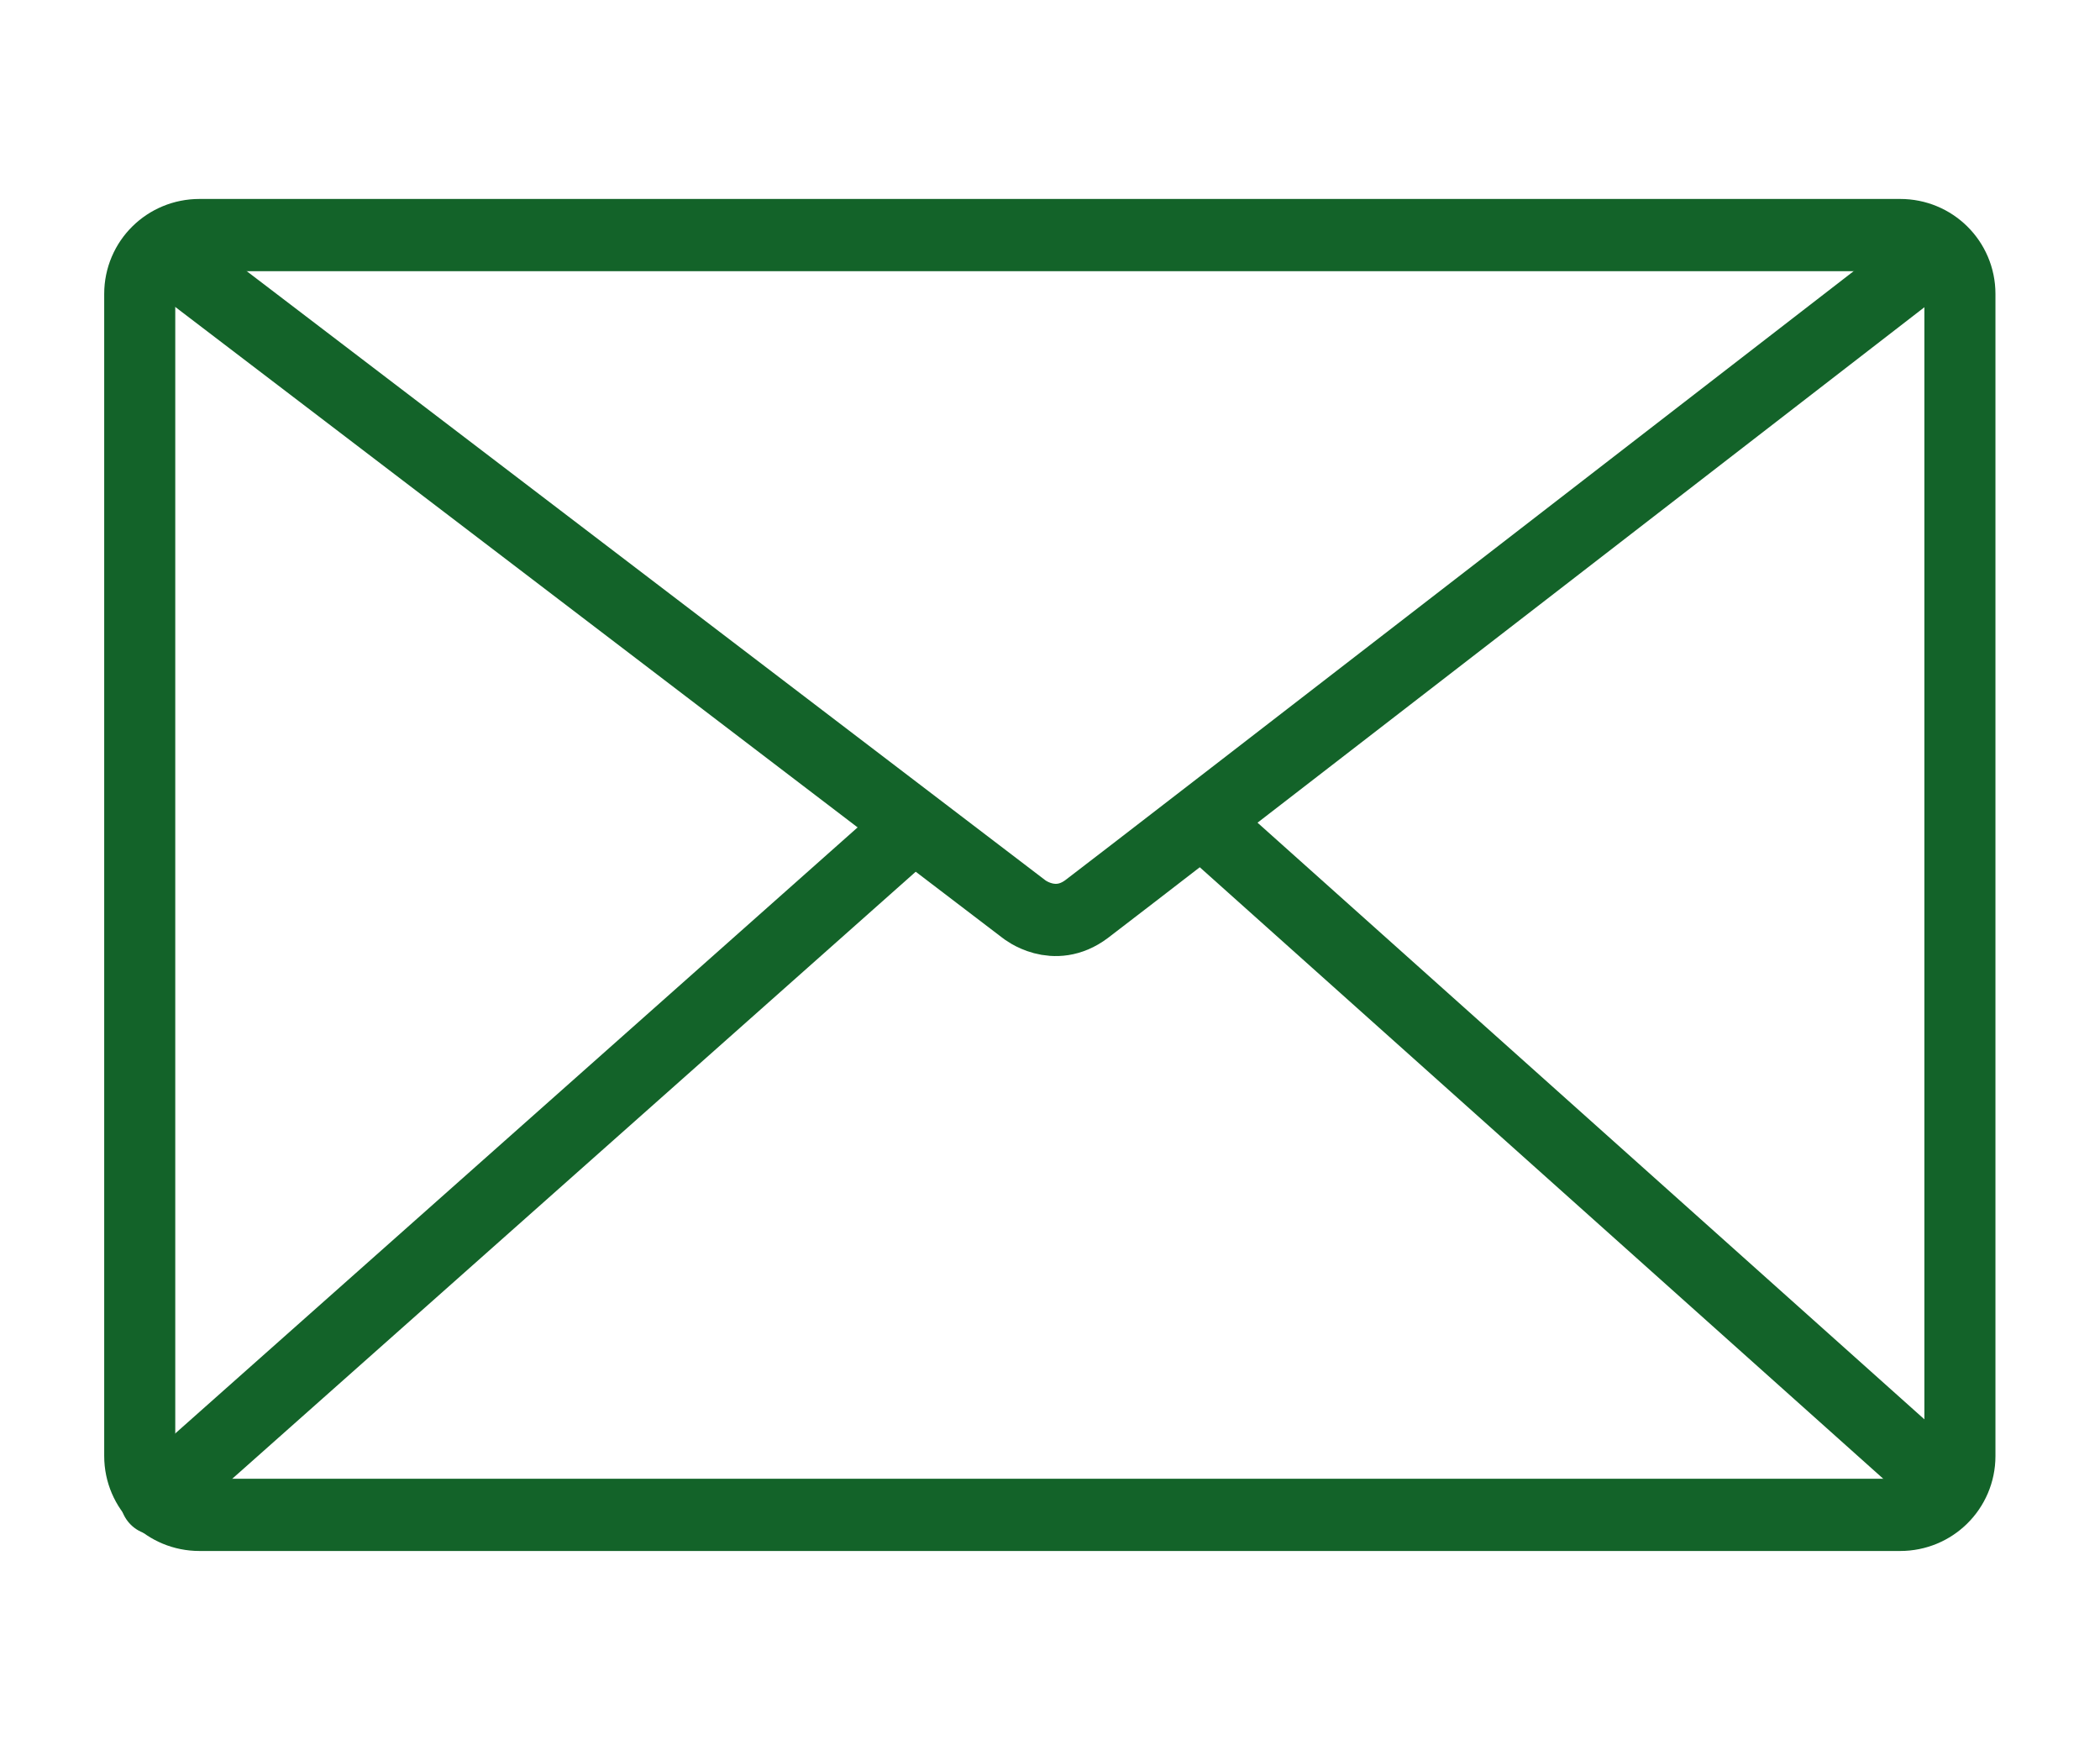 <?xml version="1.0" encoding="UTF-8" standalone="no"?>
<!-- Created with Inkscape (http://www.inkscape.org/) -->

<svg
   width="144"
   height="120"
   viewBox="0 0 48 40"
   version="1.1"
   id="svg377"
   xml:space="preserve"
   inkscape:version="1.2.1 (9c6d41e, 2022-07-14)"
   sodipodi:docname="get_updates.svg"
   inkscape:export-filename="get_updates_dark.png"
   inkscape:export-xdpi="96"
   inkscape:export-ydpi="96"
   xmlns:inkscape="http://www.inkscape.org/namespaces/inkscape"
   xmlns:sodipodi="http://sodipodi.sourceforge.net/DTD/sodipodi-0.dtd"
   xmlns="http://www.w3.org/2000/svg"
   xmlns:svg="http://www.w3.org/2000/svg"><sodipodi:namedview
     id="namedview379"
     pagecolor="#ffffff"
     bordercolor="#000000"
     borderopacity="0.25"
     inkscape:showpageshadow="2"
     inkscape:pageopacity="0.0"
     inkscape:pagecheckerboard="0"
     inkscape:deskcolor="#d1d1d1"
     inkscape:document-units="mm"
     showgrid="false"
     inkscape:zoom="2.3637356"
     inkscape:cx="55.20922"
     inkscape:cy="103.86102"
     inkscape:window-width="1280"
     inkscape:window-height="771"
     inkscape:window-x="0"
     inkscape:window-y="33"
     inkscape:window-maximized="1"
     inkscape:current-layer="layer1" /><defs
     id="defs374" /><g
     inkscape:label="Layer 1"
     inkscape:groupmode="layer"
     id="layer1"
     transform="matrix(1.028,0,0,1.045,-2.053,-2.486)"
     style="stroke-width:1.823;stroke-dasharray:none"><g
       id="g2224"
       transform="translate(0,-3.827)"><path
         id="rect745"
         style="fill:none;stroke:#136329;stroke-width:1.58;stroke-linecap:round;stroke-linejoin:bevel;stroke-dasharray:none"
         d="M 6.432,11.347 H 44.247 c 0.736,0 1.328,0.574 1.328,1.287 v 25.414 c 0,0.713 -0.592,1.287 -1.328,1.287 H 6.432 c -0.736,0 -1.328,-0.574 -1.328,-1.287 V 12.634 c 0,-0.713 0.592,-1.287 1.328,-1.287 z" /><path
         style="fill:none;stroke:#136329;stroke-width:1.58;stroke-linecap:round;stroke-linejoin:bevel;stroke-dasharray:none"
         d="M 5.579,11.695 24.762,26.086 c 0,0 0.668,0.537 1.396,0 0.728,-0.537 18.941,-14.392 18.941,-14.392"
         id="path1456" /><path
         style="fill:none;stroke:#136329;stroke-width:1.58;stroke-linecap:round;stroke-linejoin:bevel;stroke-dasharray:none"
         d="M 22.273,24.295 5.457,38.985"
         id="path1458" /><path
         style="fill:none;stroke:#136329;stroke-width:1.58;stroke-linecap:round;stroke-linejoin:bevel;stroke-dasharray:none"
         d="m 28.851,24.276 16.308,14.351"
         id="path1460"
         sodipodi:nodetypes="cc" /></g></g></svg>
